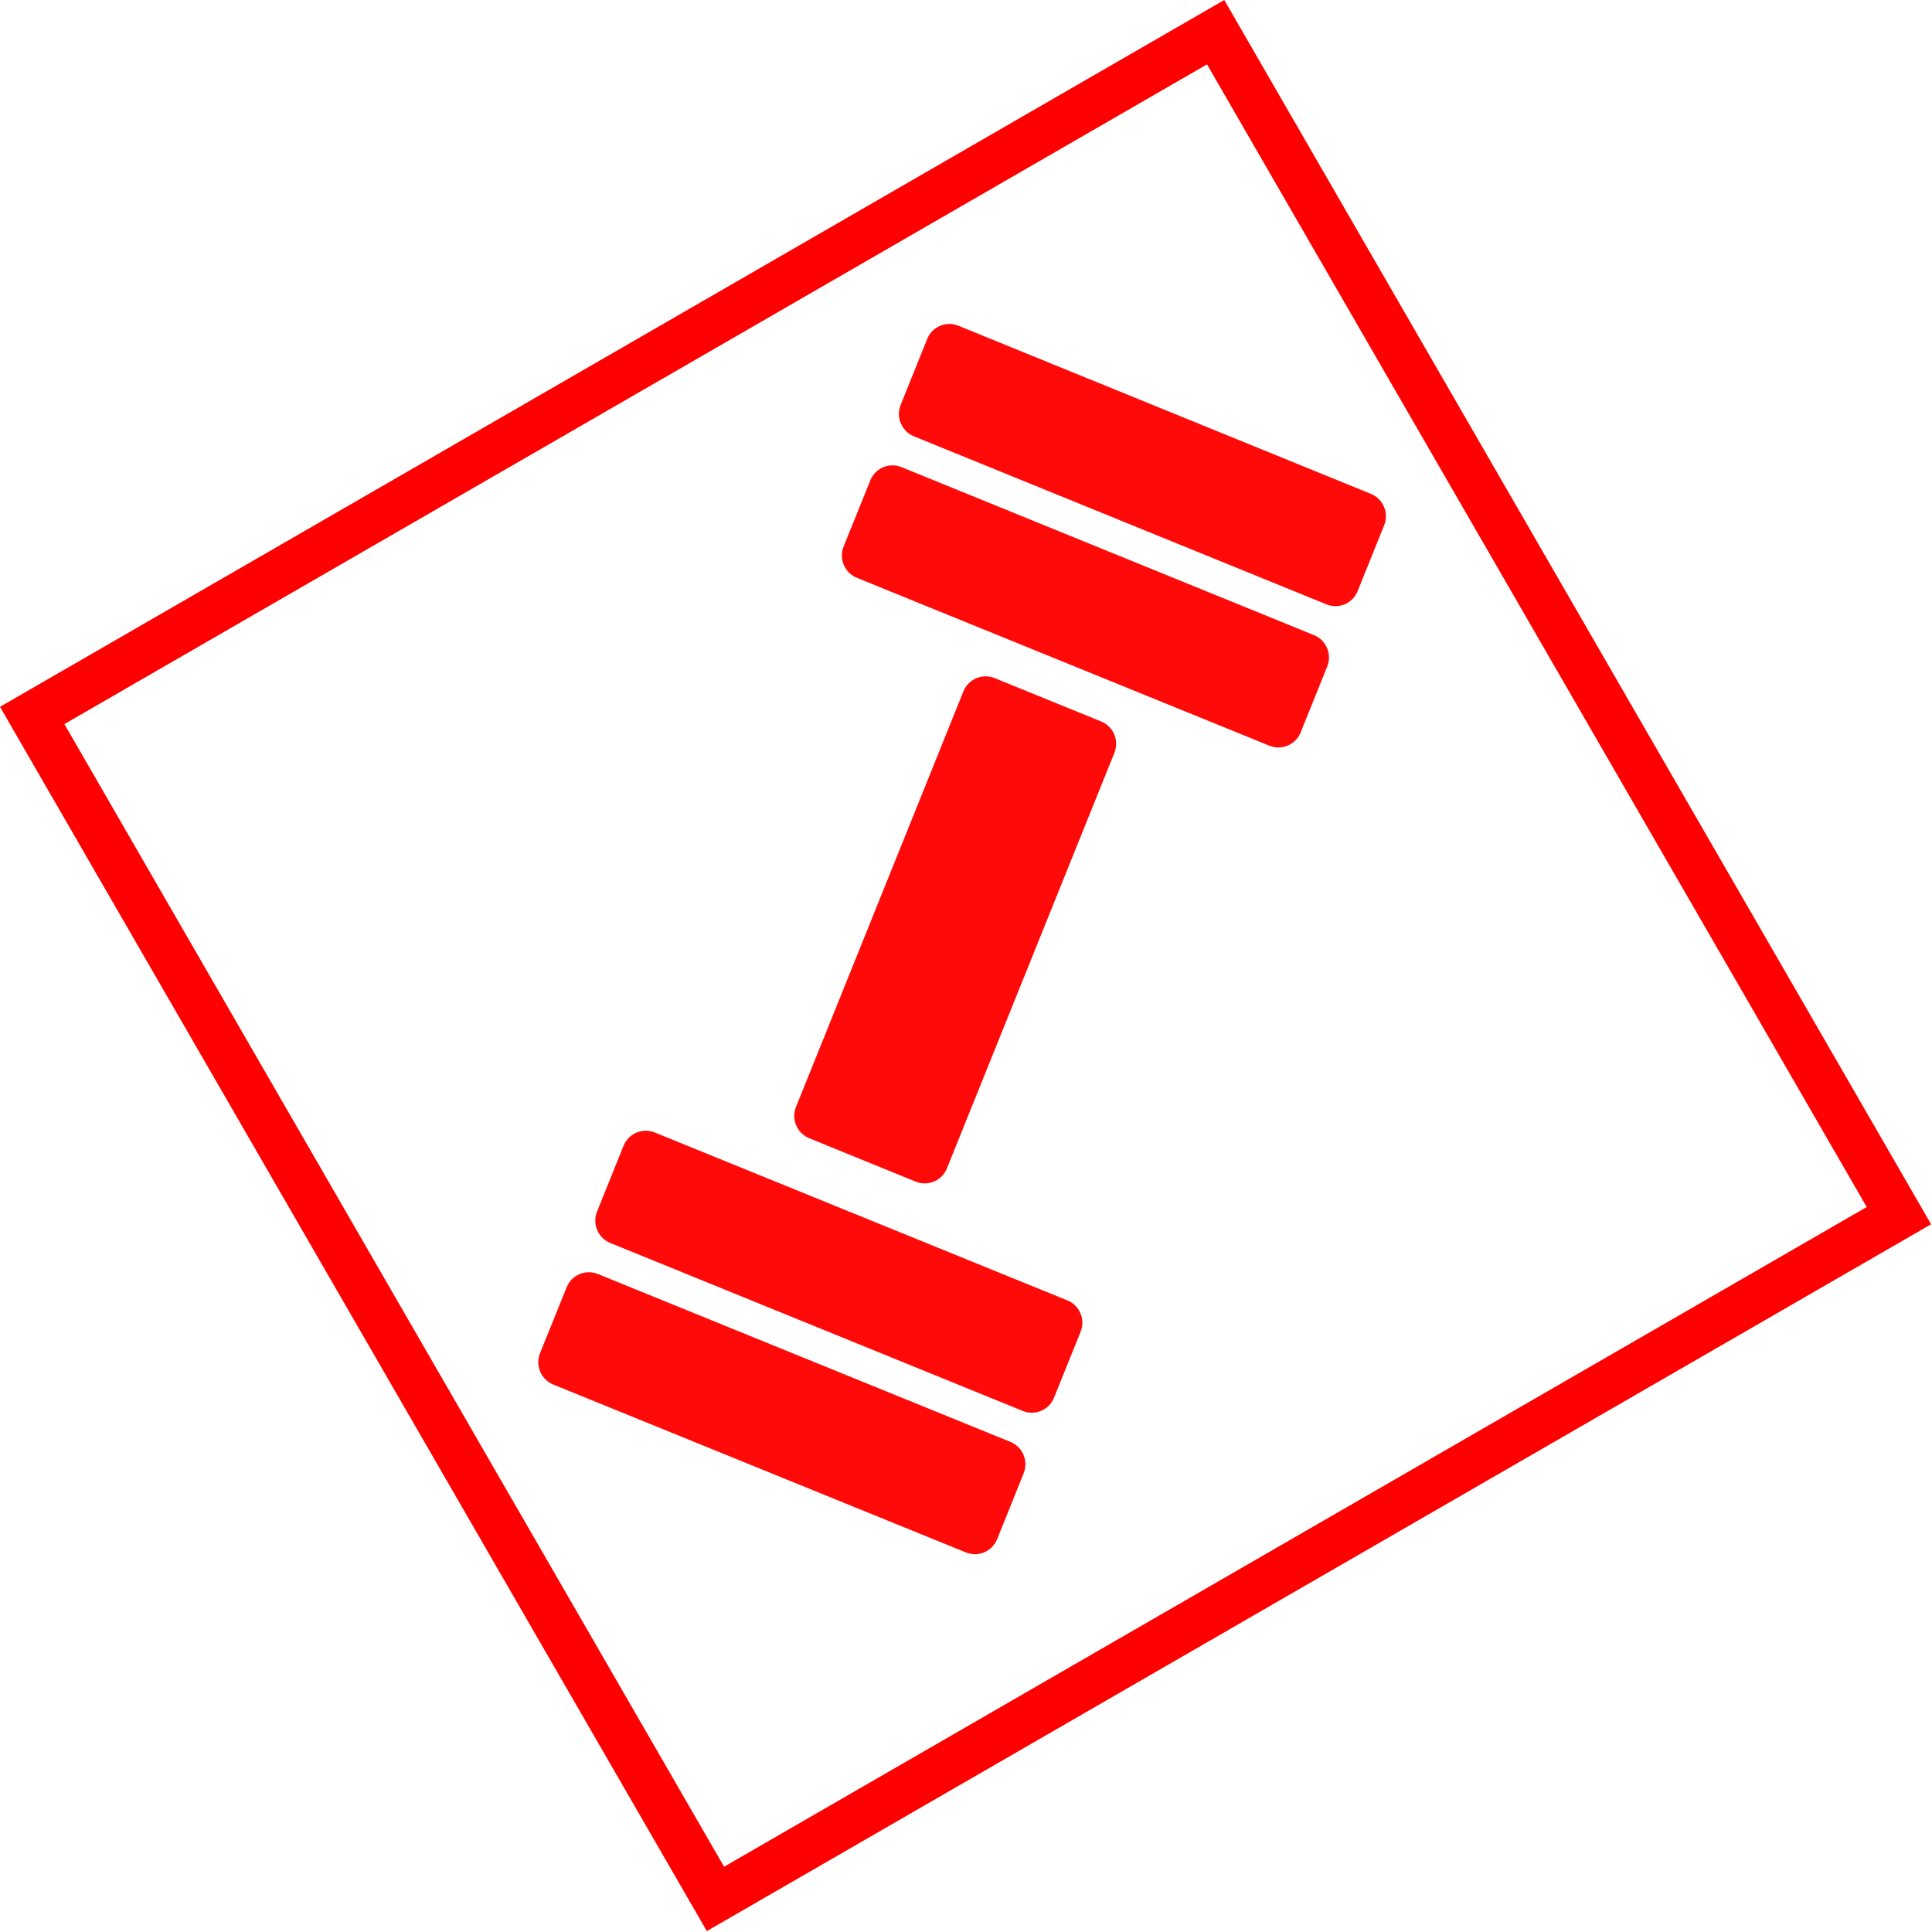 <svg width="82" height="82" viewBox="0 0 82 82" fill="none" xmlns="http://www.w3.org/2000/svg">
<rect x="1.366" y="30.366" width="58" height="58" transform="rotate(-30 1.366 30.366)" stroke="#FF0000" stroke-width="2"/>
<g clip-path="url(#clip0_13_10)">
<path d="M42.886 61.199C43.136 61.301 43.335 61.498 43.44 61.747C43.545 61.995 43.548 62.275 43.449 62.526L42.32 65.331C42.218 65.581 42.022 65.779 41.774 65.884C41.526 65.989 41.247 65.992 40.997 65.891L23.48 58.763C23.231 58.66 23.032 58.463 22.927 58.215C22.822 57.966 22.819 57.686 22.919 57.436L24.052 54.632C24.102 54.508 24.176 54.396 24.269 54.3C24.363 54.206 24.474 54.13 24.597 54.078C24.72 54.026 24.852 53.999 24.985 53.998C25.118 53.997 25.251 54.022 25.374 54.072L42.886 61.199ZM46.738 30.622C46.988 30.724 47.187 30.921 47.292 31.17C47.397 31.418 47.4 31.698 47.3 31.949L40.189 49.593C40.087 49.843 39.891 50.042 39.643 50.147C39.395 50.252 39.116 50.254 38.866 50.153L34.346 48.31C34.096 48.207 33.897 48.011 33.792 47.762C33.687 47.514 33.684 47.234 33.784 46.983L40.892 29.34C40.942 29.216 41.016 29.104 41.109 29.009C41.203 28.914 41.314 28.838 41.437 28.786C41.56 28.734 41.691 28.707 41.825 28.706C41.958 28.705 42.09 28.73 42.214 28.78L46.738 30.622ZM45.305 55.194C45.822 55.404 46.075 56.001 45.866 56.521L44.734 59.326C44.684 59.45 44.61 59.563 44.516 59.658C44.423 59.753 44.312 59.828 44.189 59.88C44.066 59.932 43.934 59.959 43.801 59.96C43.667 59.961 43.535 59.936 43.412 59.886L25.901 52.755C25.651 52.653 25.452 52.456 25.347 52.207C25.242 51.959 25.239 51.679 25.339 51.428L26.468 48.625C26.569 48.376 26.765 48.177 27.013 48.072C27.261 47.967 27.54 47.965 27.79 48.066L45.305 55.194ZM55.772 26.958C56.022 27.06 56.221 27.258 56.325 27.506C56.431 27.755 56.433 28.035 56.333 28.285L55.202 31.09C55.1 31.34 54.904 31.539 54.656 31.644C54.408 31.75 54.129 31.752 53.879 31.651L36.368 24.524C36.118 24.422 35.919 24.225 35.813 23.976C35.708 23.728 35.705 23.448 35.805 23.197L36.94 20.385C36.99 20.261 37.064 20.149 37.157 20.054C37.251 19.959 37.362 19.883 37.485 19.831C37.607 19.779 37.739 19.752 37.872 19.751C38.006 19.75 38.138 19.776 38.261 19.826L55.772 26.958ZM58.187 20.962C58.437 21.065 58.636 21.262 58.741 21.51C58.846 21.759 58.849 22.039 58.749 22.29L57.621 25.092C57.571 25.216 57.498 25.328 57.404 25.423C57.311 25.518 57.2 25.594 57.077 25.646C56.954 25.698 56.822 25.725 56.689 25.726C56.556 25.727 56.424 25.702 56.3 25.652L38.788 18.518C38.539 18.416 38.34 18.219 38.234 17.97C38.129 17.722 38.126 17.442 38.225 17.191L39.354 14.384C39.403 14.26 39.477 14.148 39.57 14.053C39.664 13.957 39.775 13.882 39.897 13.83C40.02 13.778 40.152 13.751 40.285 13.75C40.418 13.749 40.55 13.774 40.674 13.824L58.187 20.962Z" fill="#FF0909"/>
</g>
<defs>
<clipPath id="clip0_13_10">
<rect width="50.847" height="50.847" fill="white" transform="translate(6.102 30.551) rotate(-30)"/>
</clipPath>
</defs>
</svg>
